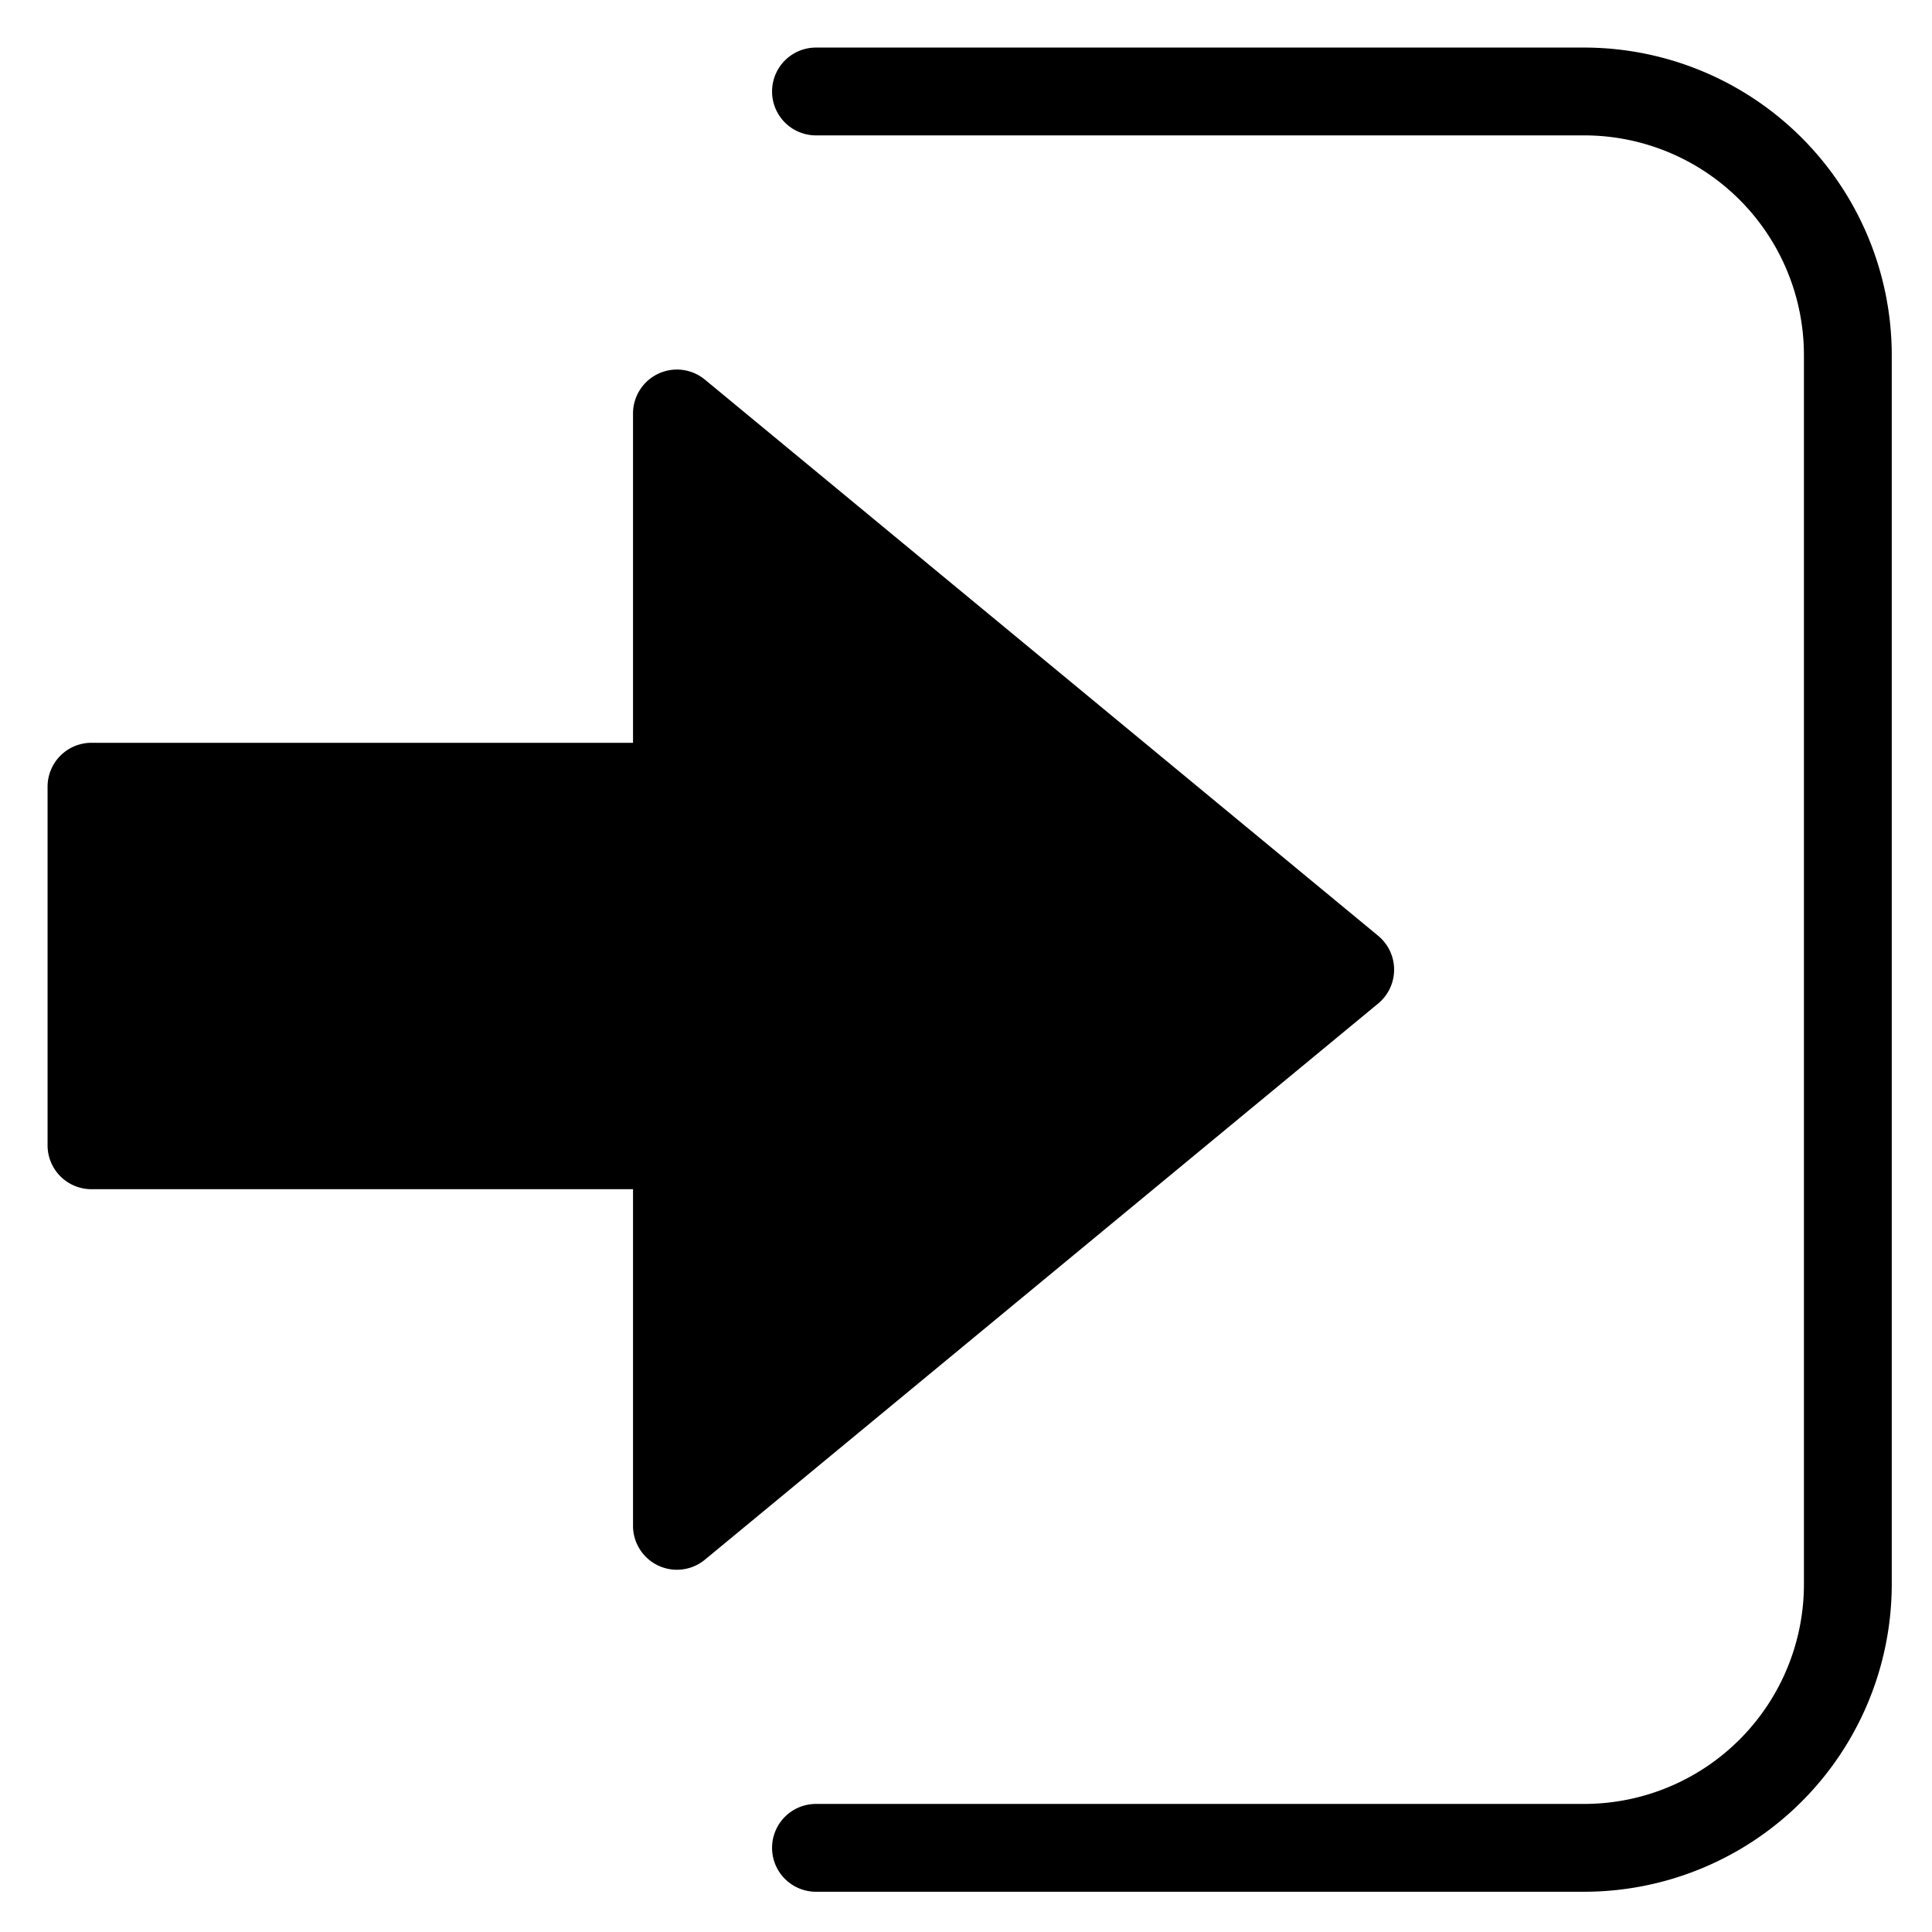 <svg viewBox="0 0 264 264">
    <path d="M216.5 258.5h-105a6 6 0 0 1 0-12h105a30.034 30.034 0 0 0 30-30v-168a30.034 30.034 0 0 0-30-30h-105a6 6 0 0 1 0-12h105a42.048 42.048 0 0 1 42 42v168a42.048 42.048 0 0 1-42 42Z"/>
    <path d="M92.5 156.5h-80v-49h80v-51l92 76-92 76Z"/>
    <path d="M92.5 214.5a5.991 5.991 0 0 1-2.556-.572A6 6 0 0 1 86.5 208.5v-46h-74a6 6 0 0 1-6-6v-49a6 6 0 0 1 6-6h74v-45a6 6 0 0 1 3.443-5.428 6 6 0 0 1 6.378.8l92 76a6 6 0 0 1 2.179 4.628 6 6 0 0 1-2.179 4.626l-92 76A6 6 0 0 1 92.5 214.5Zm-74-64h74a6 6 0 0 1 6 6v39.261l76.579-63.261L98.5 69.239V107.5a6 6 0 0 1-6 6h-74Z"/>
</svg>
